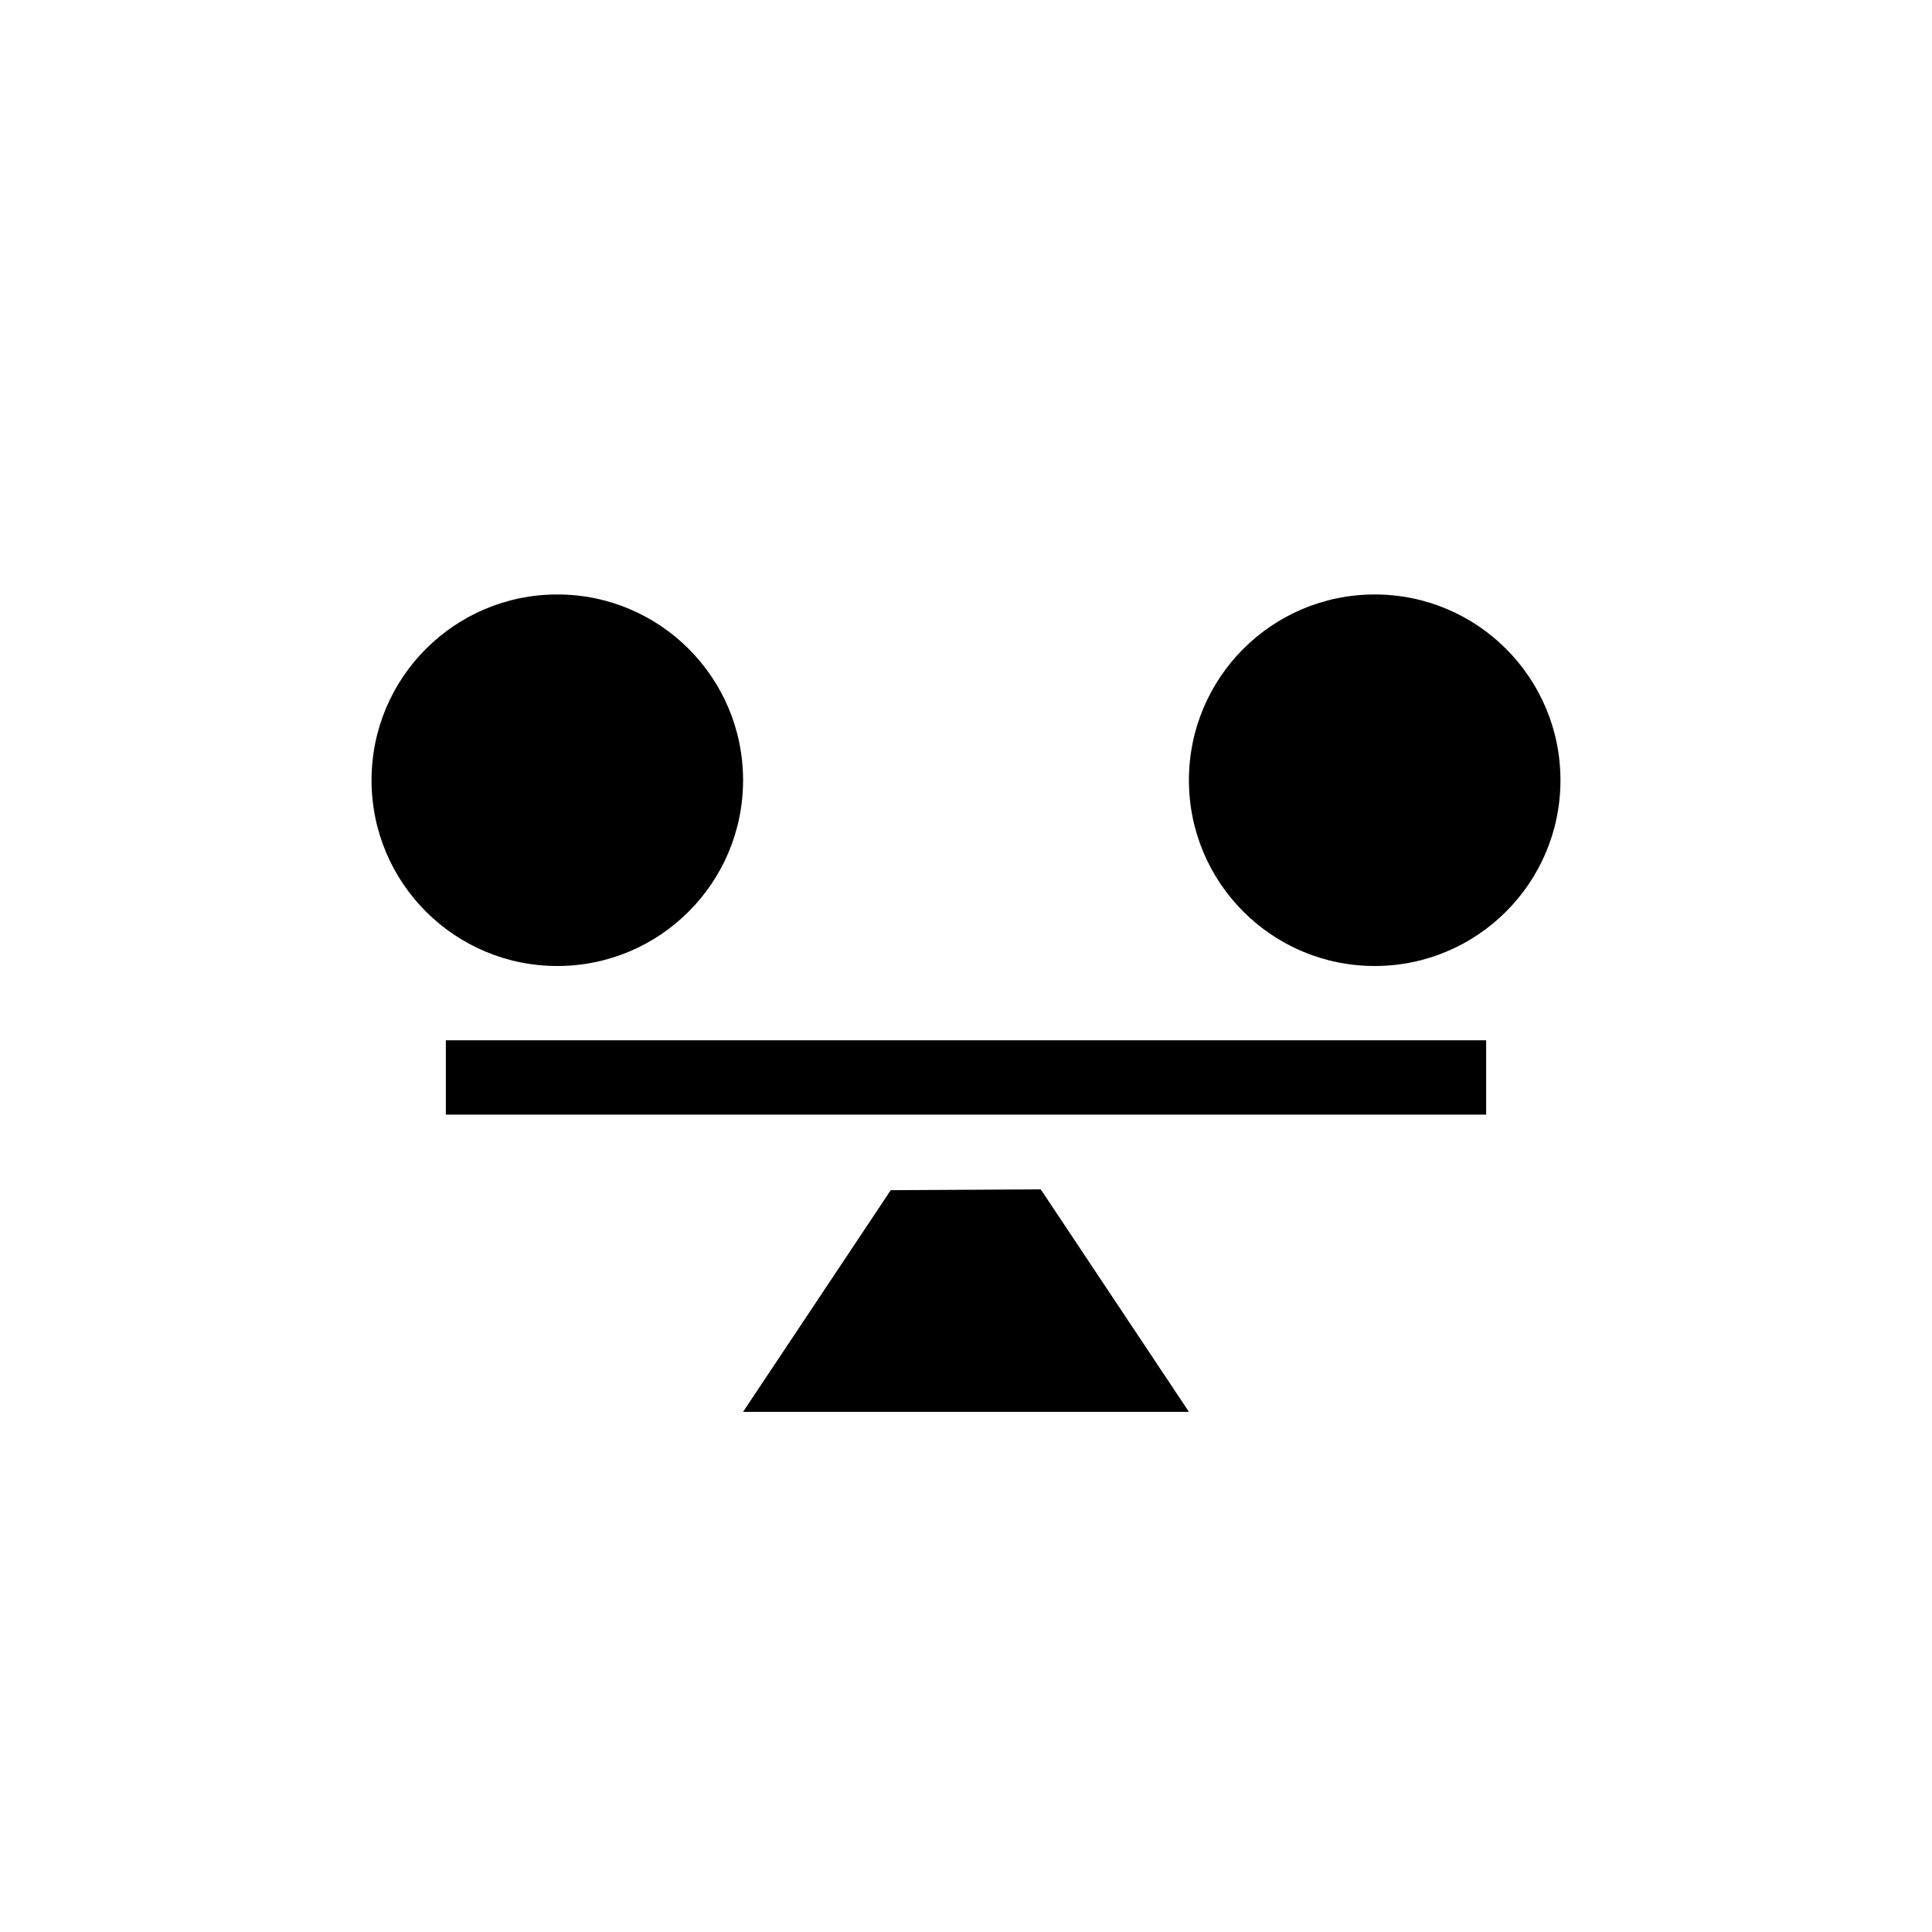 <?xml version="1.0" encoding="UTF-8"?>
<svg width="26px" height="26px" viewBox="0 0 26 26" version="1.1" xmlns="http://www.w3.org/2000/svg" xmlns:xlink="http://www.w3.org/1999/xlink">
    <!-- Generator: Sketch Beta 47 (45359) - http://www.bohemiancoding.com/sketch -->
    <title>icon-scale</title>
    <desc>Created with Sketch Beta.</desc>
    <defs></defs>
    <g id="Glyphs" stroke="none" stroke-width="1" fill="none" fill-rule="evenodd">
        <g id="scale" fill="#000">
            <path d="M14.006,16.006 L16,19 L10,19 L11.987,16.017 L14.006,16.006 Z M7.5,13 C6.119,13 5,11.881 5,10.5 C5,9.119 6.119,8 7.5,8 C8.881,8 10,9.119 10,10.5 C10,11.881 8.881,13 7.5,13 Z M18.5,13 C17.119,13 16,11.881 16,10.5 C16,9.119 17.119,8 18.5,8 C19.881,8 21,9.119 21,10.5 C21,11.881 19.881,13 18.5,13 Z M6,15 L6,14 L20,14 L20,15 L6,15 Z" id="Combined-Shape"></path>
        </g>
    </g>
</svg>
